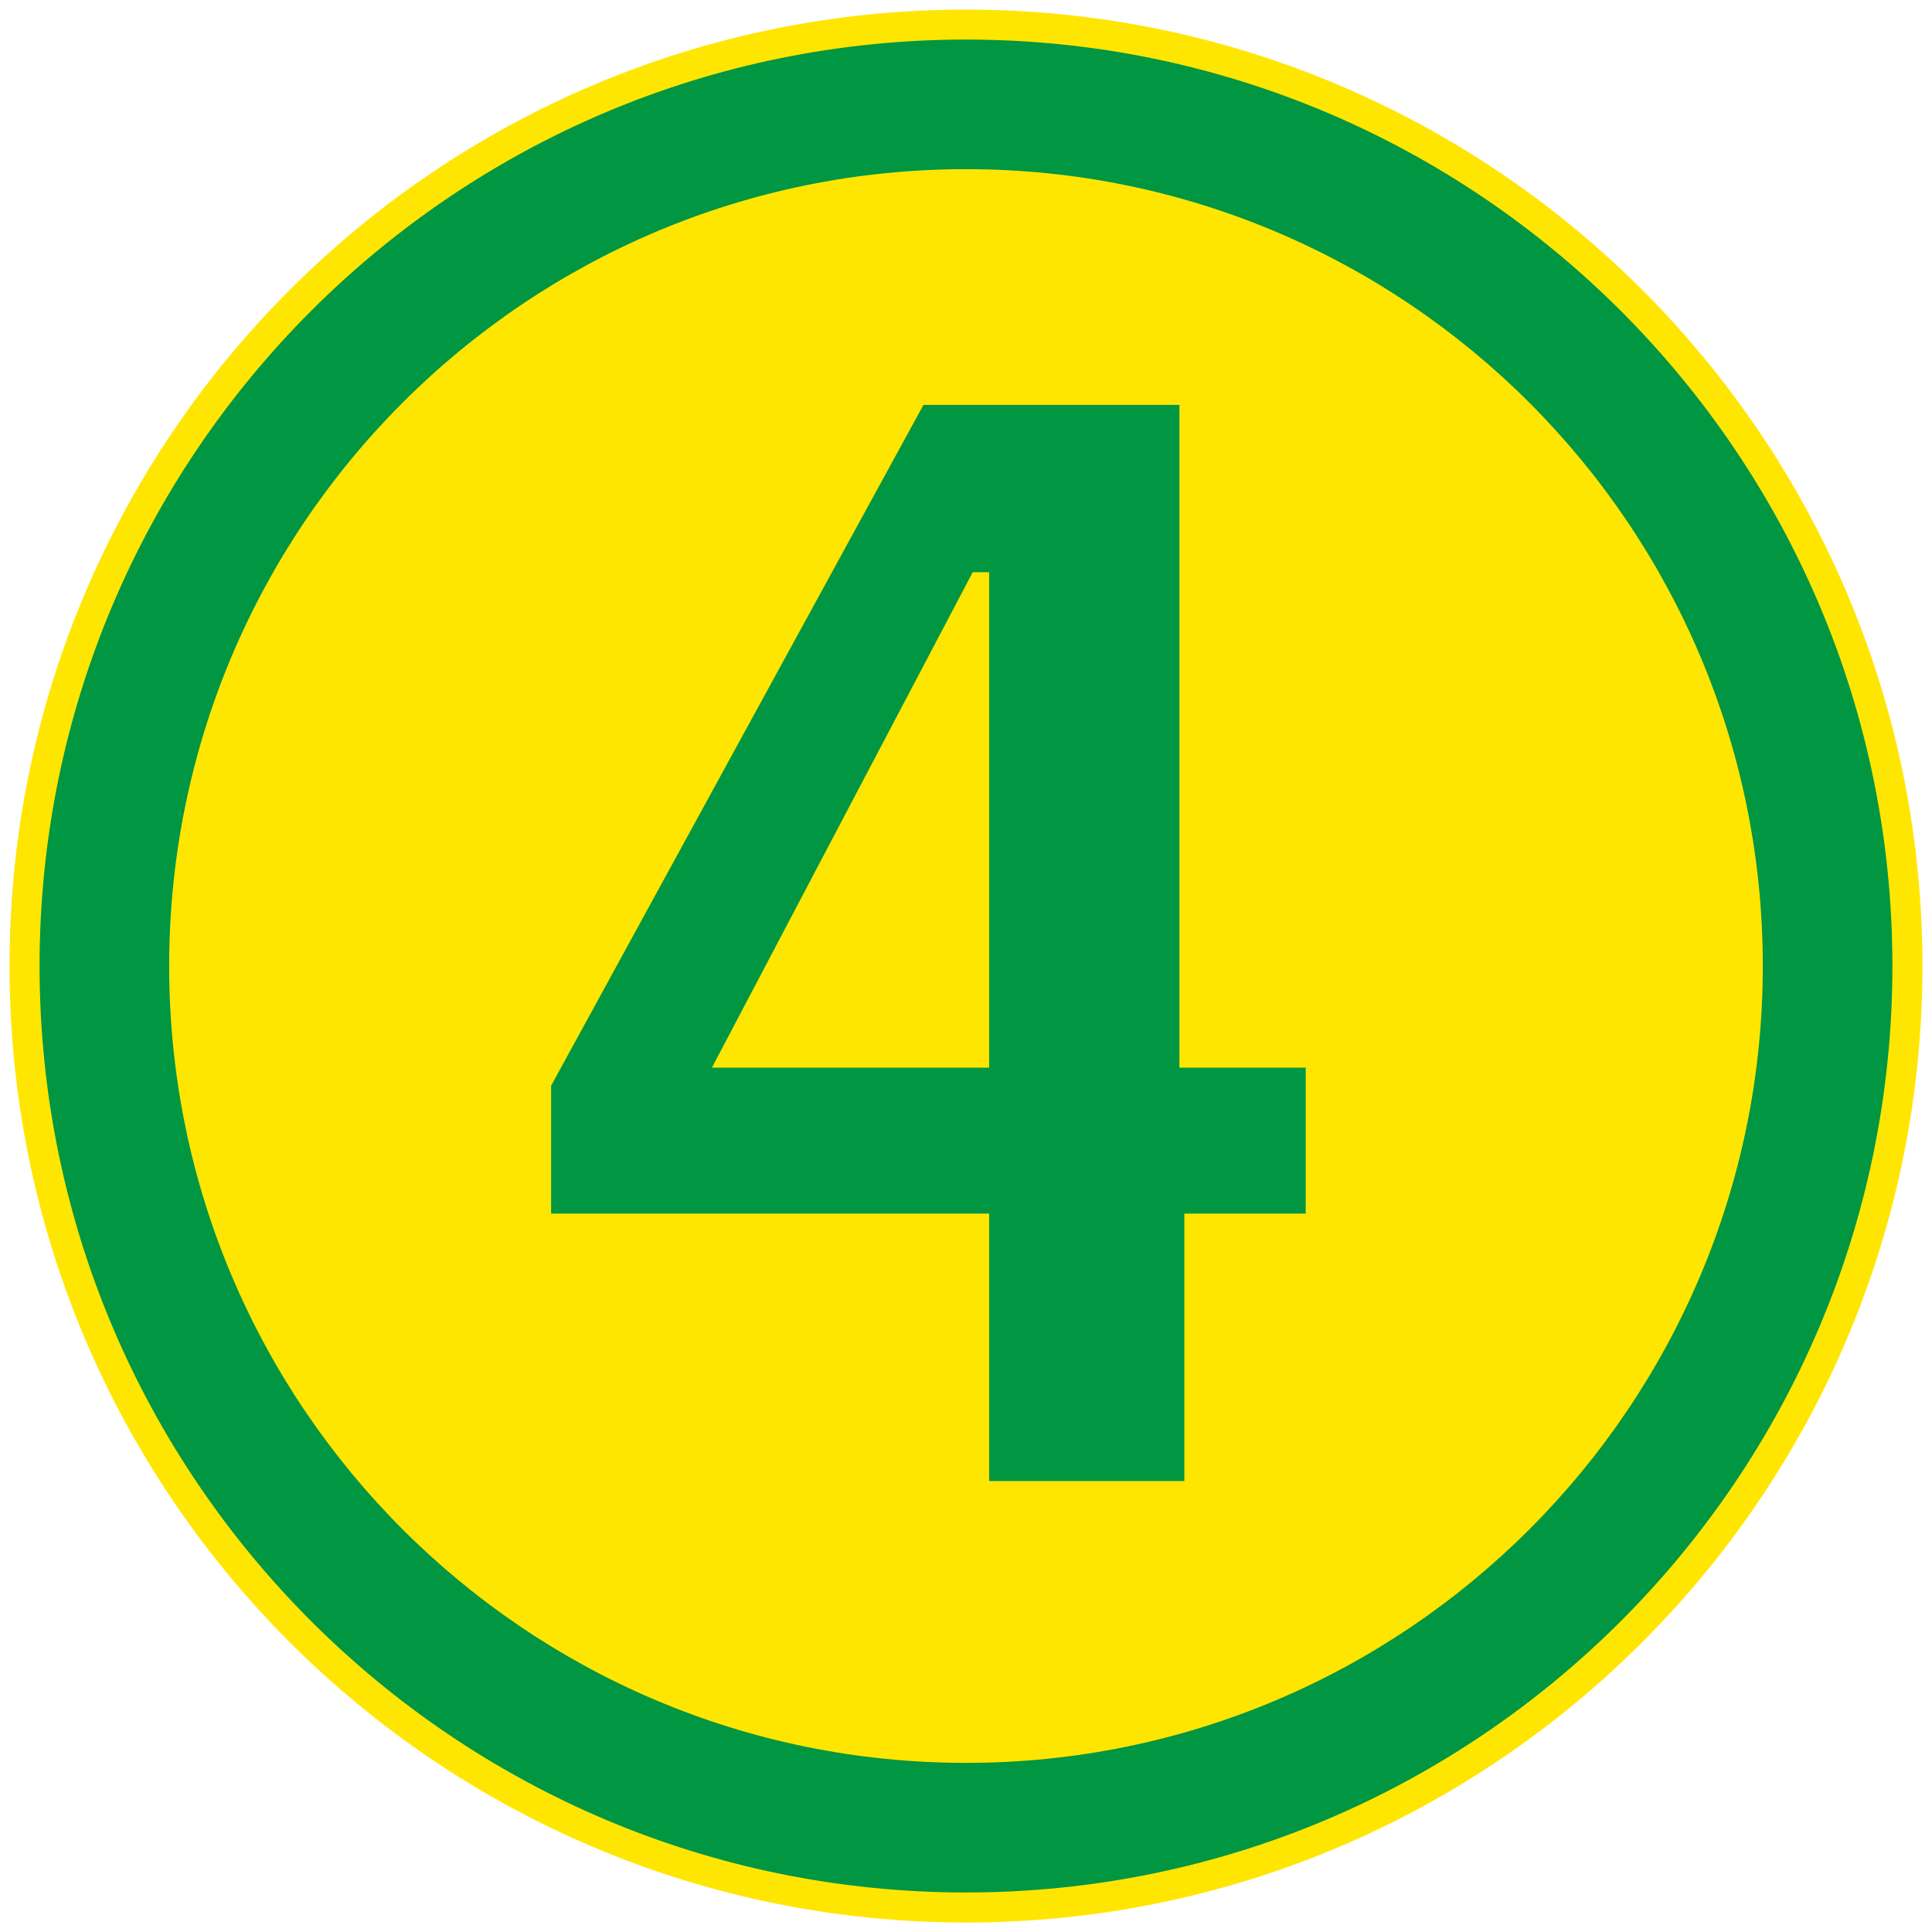 <?xml version="1.0" standalone="no"?>
<!DOCTYPE svg PUBLIC "-//W3C//DTD SVG 1.1//EN" "http://www.w3.org/Graphics/SVG/1.1/DTD/svg11.dtd">
<!--Generator: Xara Designer (www.xara.com), SVG filter version: 6.3.0.31-->
<svg fill="none" fill-rule="evenodd" stroke="black" stroke-width="0.501" stroke-linejoin="bevel" stroke-miterlimit="10" font-family="Times New Roman" font-size="16" style="font-variant-ligatures:none" xmlns:xlink="http://www.w3.org/1999/xlink" xmlns="http://www.w3.org/2000/svg" version="1.1" overflow="visible" width="251.495pt" height="251.495pt" viewBox="3617.67 -2078.87 251.495 251.495">
 <defs>
	</defs>
 <g id="Layer 1" transform="scale(1 -1)">
  <g id="Group" stroke="none">
   <path d="M 3618.91,1953.12 C 3618.91,2021.84 3674.69,2077.62 3743.42,2077.62 C 3812.14,2077.62 3867.92,2021.84 3867.92,1953.12 C 3867.92,1884.39 3812.14,1828.61 3743.42,1828.61 C 3674.69,1828.61 3618.91,1884.39 3618.91,1953.12 Z" fill="#ffe600" stroke-linejoin="miter" marker-start="none" marker-end="none"/>
   <path d="M 3622.82,1953.12 C 3622.82,2019.69 3676.84,2073.72 3743.42,2073.72 C 3809.99,2073.72 3864.01,2019.69 3864.01,1953.12 C 3864.01,1886.55 3809.99,1832.52 3743.42,1832.52 C 3676.84,1832.52 3622.82,1886.55 3622.82,1953.12 Z M 3847.14,1953.12 C 3847.14,2010.38 3800.67,2056.85 3743.42,2056.85 C 3686.16,2056.85 3639.69,2010.38 3639.69,1953.12 C 3639.69,1895.86 3686.16,1849.39 3743.42,1849.39 C 3800.67,1849.39 3847.14,1895.86 3847.14,1953.12 Z" fill="#009642" stroke-linejoin="miter" marker-start="none" marker-end="none"/>
   <path d="M 3746.43,2004.38 L 3744.29,2004.38 L 3710.34,1939.89 L 3746.43,1939.89 L 3746.43,2004.38 Z M 3771.84,1920.89 L 3771.84,1886.08 L 3746.43,1886.08 L 3746.43,1920.89 L 3689.41,1920.89 L 3689.41,1937.54 L 3737.88,2026.16 L 3771.2,2026.16 L 3771.2,1939.89 L 3787.64,1939.89 L 3787.64,1920.89 L 3771.84,1920.89 Z" fill-rule="nonzero" stroke-linejoin="round" stroke-width="0.25" fill="#009642" marker-start="none" marker-end="none"/>
   <path d="M 3617.67,2078.87 L 3617.67,1827.37 L 3869.16,1827.37 L 3869.16,2078.87 L 3617.67,2078.87 Z" stroke-width="0.499" stroke-linejoin="miter" stroke-linecap="round" marker-start="none" marker-end="none"/>
  </g>
 </g>
</svg>
